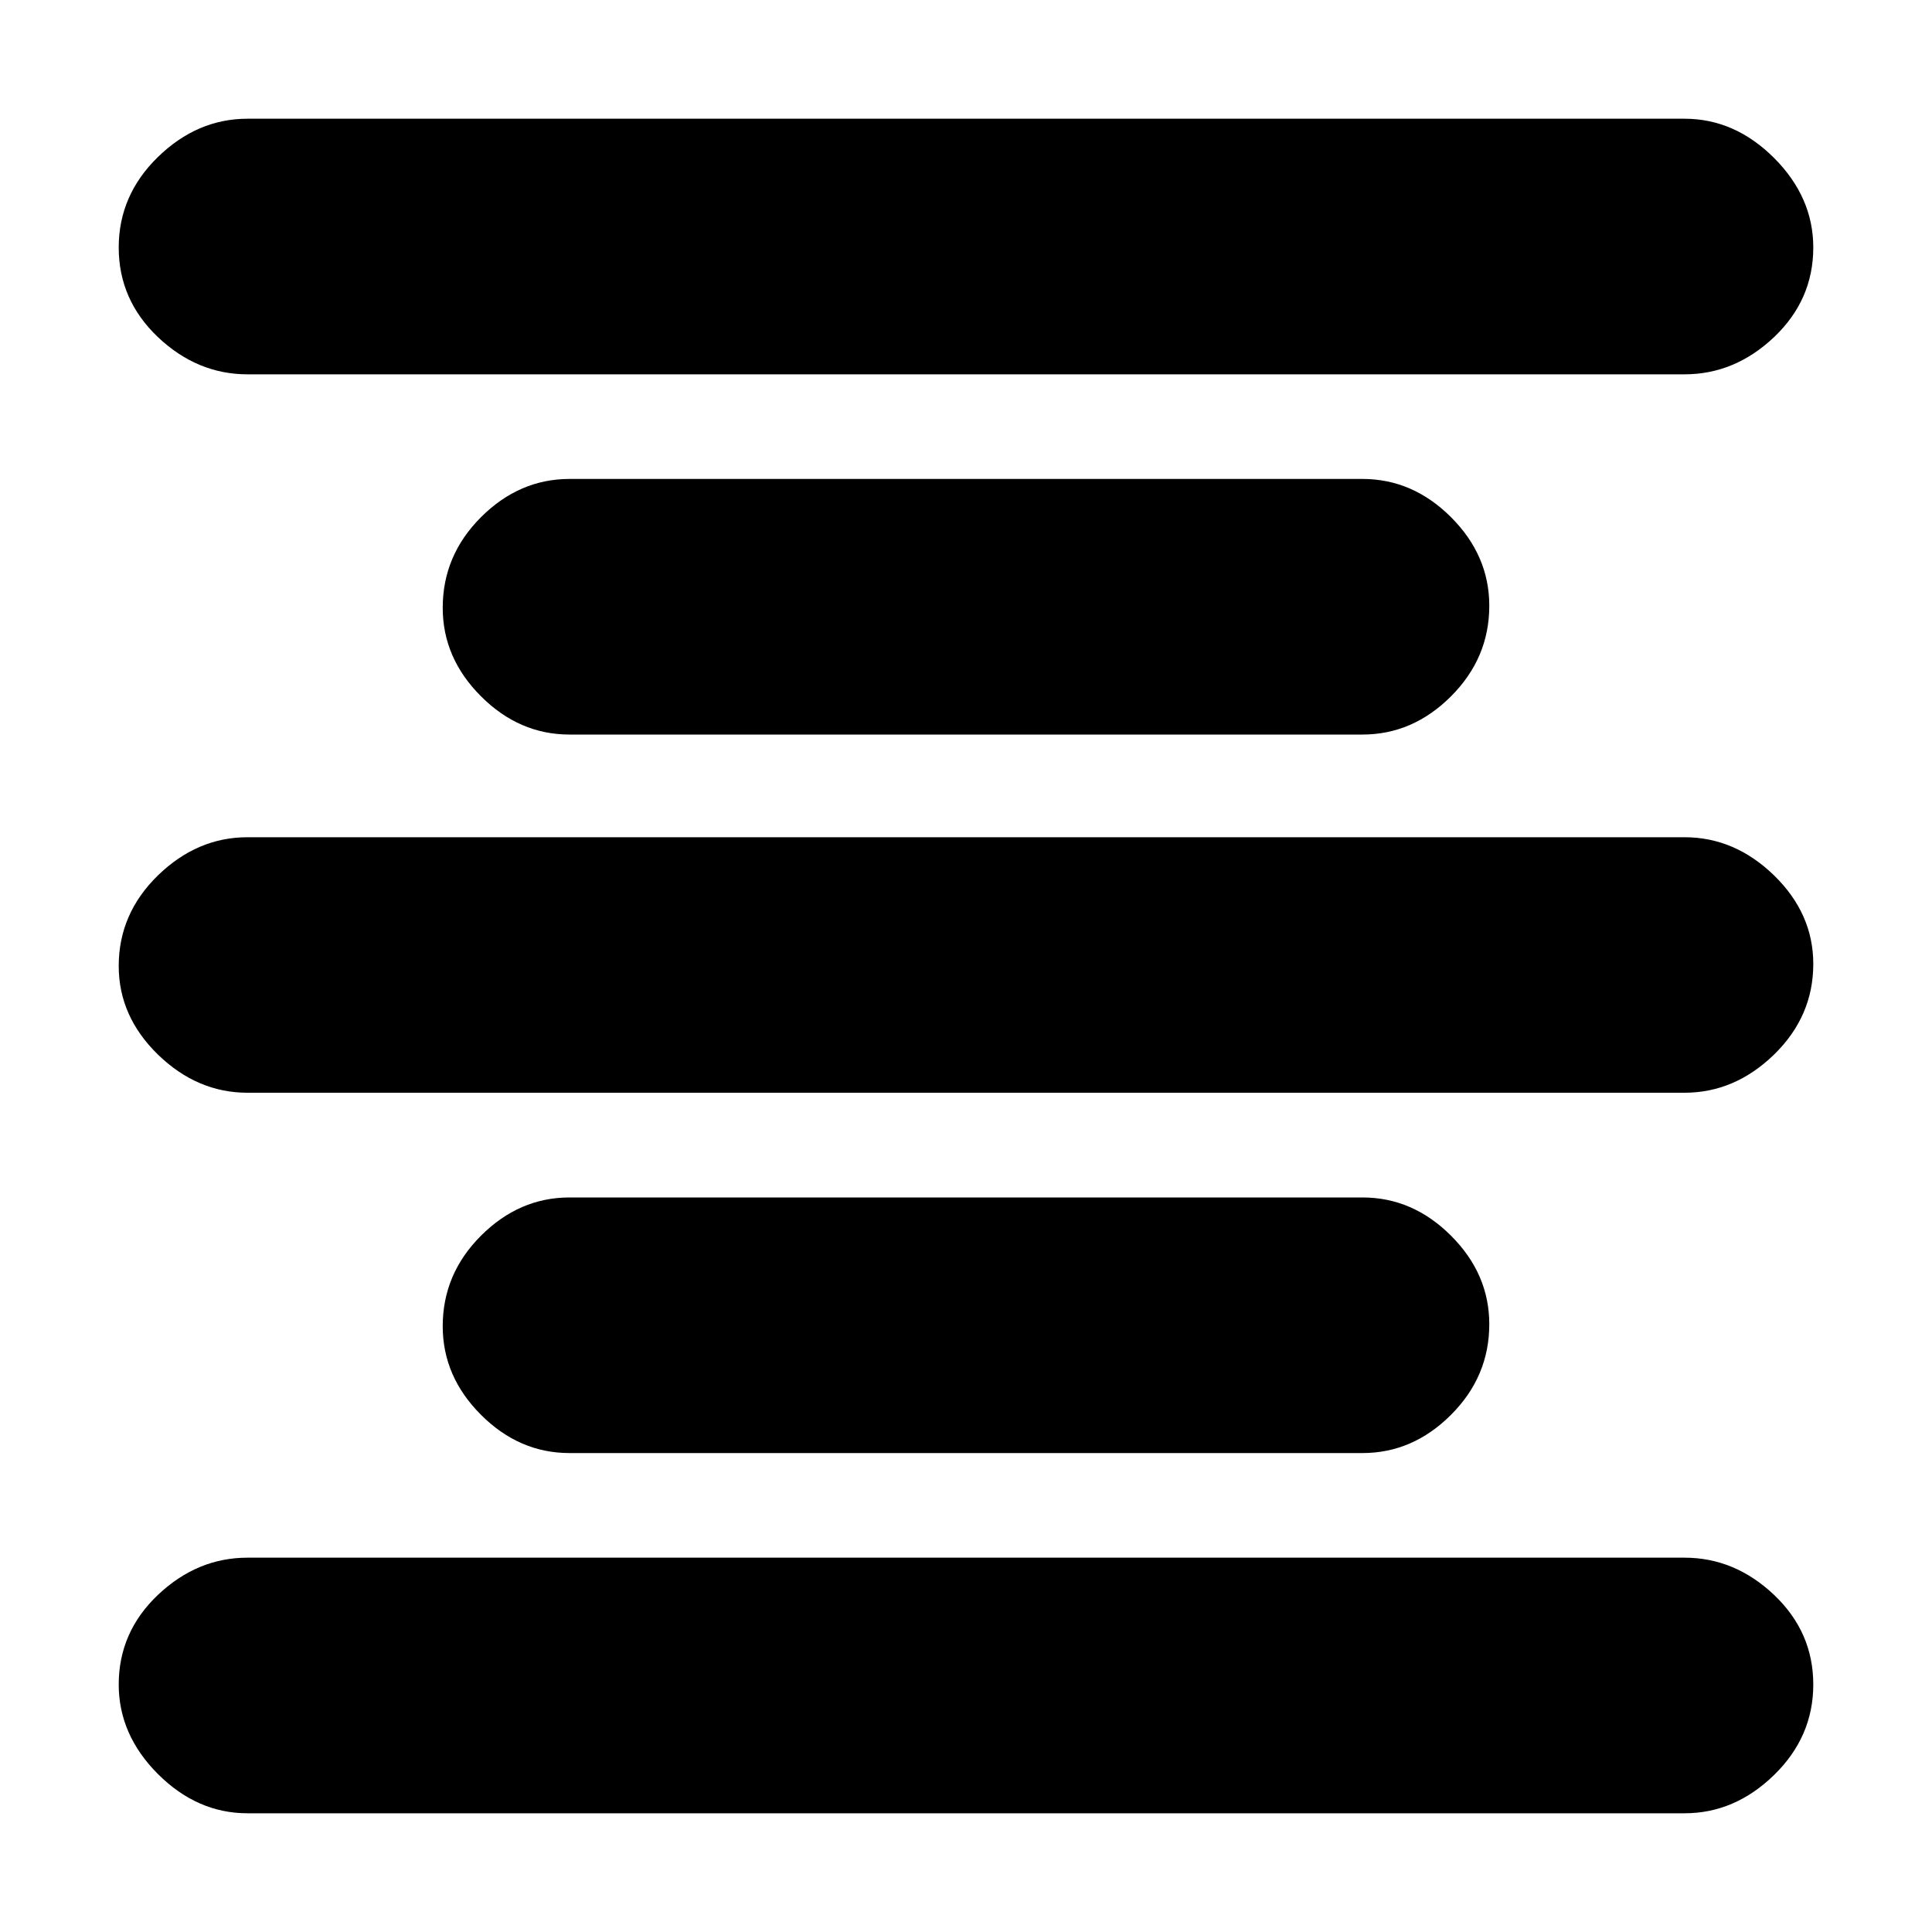 <svg xmlns="http://www.w3.org/2000/svg" height="20" width="20"><path d="M2.562 18.771Q2.042 18.771 1.635 18.365Q1.229 17.958 1.229 17.438Q1.229 16.896 1.635 16.51Q2.042 16.125 2.562 16.125H17.438Q17.958 16.125 18.365 16.51Q18.771 16.896 18.771 17.438Q18.771 17.979 18.365 18.375Q17.958 18.771 17.438 18.771ZM5.896 15.042Q5.375 15.042 4.979 14.646Q4.583 14.25 4.583 13.729Q4.583 13.188 4.979 12.792Q5.375 12.396 5.896 12.396H14.104Q14.625 12.396 15.021 12.792Q15.417 13.188 15.417 13.708Q15.417 14.25 15.021 14.646Q14.625 15.042 14.104 15.042ZM2.562 11.312Q2.042 11.312 1.635 10.917Q1.229 10.521 1.229 10Q1.229 9.458 1.635 9.062Q2.042 8.667 2.562 8.667H17.438Q17.958 8.667 18.365 9.062Q18.771 9.458 18.771 9.979Q18.771 10.521 18.365 10.917Q17.958 11.312 17.438 11.312ZM5.896 7.604Q5.375 7.604 4.979 7.208Q4.583 6.812 4.583 6.292Q4.583 5.75 4.979 5.354Q5.375 4.958 5.896 4.958H14.104Q14.625 4.958 15.021 5.354Q15.417 5.75 15.417 6.271Q15.417 6.812 15.021 7.208Q14.625 7.604 14.104 7.604ZM2.562 3.875Q2.042 3.875 1.635 3.49Q1.229 3.104 1.229 2.562Q1.229 2.021 1.635 1.625Q2.042 1.229 2.562 1.229H17.438Q17.958 1.229 18.365 1.635Q18.771 2.042 18.771 2.562Q18.771 3.104 18.365 3.49Q17.958 3.875 17.438 3.875Z"/></svg>